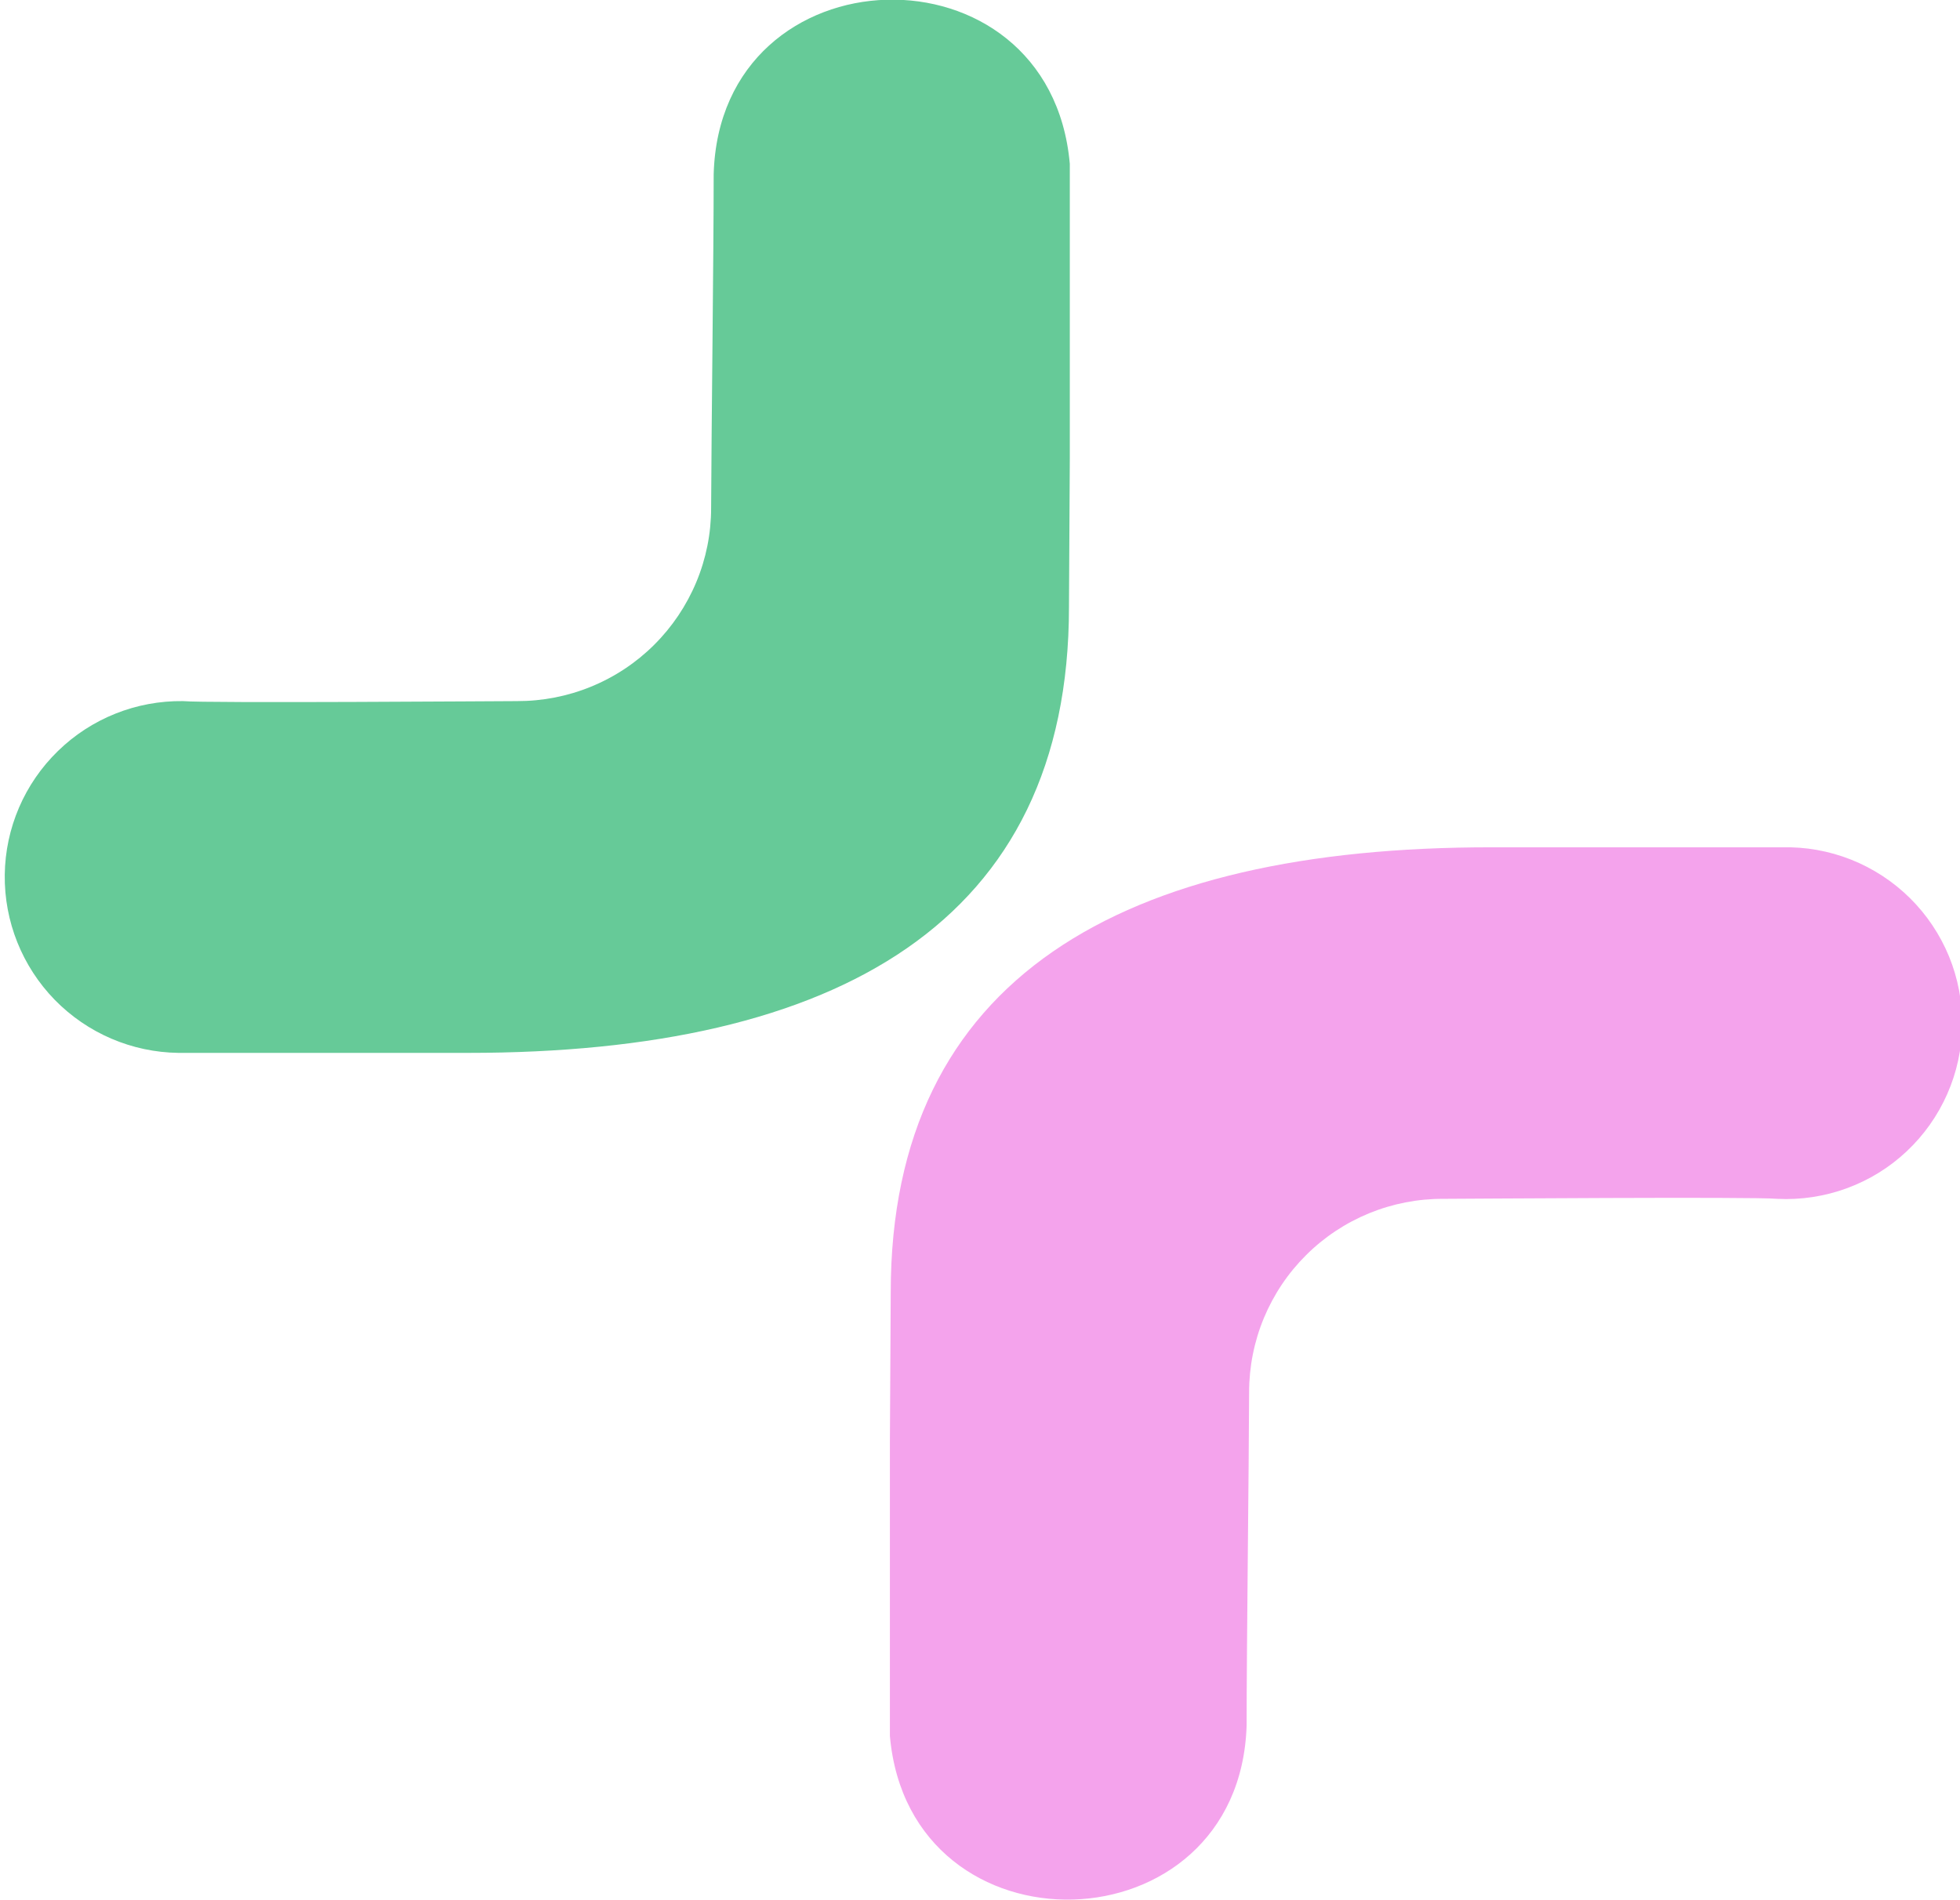 <svg width="33" height="32" viewBox="0 0 33 32" fill="none" xmlns="http://www.w3.org/2000/svg">
<g id="logo medicine 1 4 5" clip-path="url(#clip0_9_404)">
<path id="Vector" fill-rule="evenodd" clip-rule="evenodd" d="M18.012 7.722C18.012 7.557 18.012 2.91 18.012 2.759C17.677 -1.033 12.12 -0.877 12.016 2.934C12.016 4.269 11.978 7.241 11.973 8.557C11.973 8.985 11.888 9.409 11.723 9.804C11.558 10.199 11.317 10.558 11.013 10.86C10.71 11.162 10.349 11.401 9.953 11.563C9.557 11.726 9.132 11.808 8.704 11.807C8.463 11.807 3.467 11.844 3.081 11.807C2.295 11.797 1.537 12.099 0.975 12.648C0.412 13.196 0.09 13.945 0.08 14.731C0.07 15.517 0.373 16.274 0.921 16.837C1.47 17.399 2.219 17.721 3.005 17.731H7.878C14.096 17.731 17.998 15.533 17.998 10.222L18.012 7.722Z" fill="#66CA98"/>
<path id="Vector_2" fill-rule="evenodd" clip-rule="evenodd" d="M14.983 24.274C14.983 24.439 14.983 29.085 14.983 29.236C15.318 33.009 20.866 32.863 20.989 29.061C20.989 27.726 21.027 24.755 21.031 23.443C21.031 23.015 21.116 22.59 21.28 22.195C21.445 21.799 21.686 21.439 21.99 21.137C22.294 20.834 22.654 20.595 23.051 20.432C23.447 20.27 23.872 20.187 24.301 20.189C24.541 20.189 29.537 20.151 29.924 20.189C30.322 20.209 30.72 20.148 31.094 20.011C31.468 19.874 31.811 19.663 32.101 19.39C32.392 19.117 32.624 18.789 32.785 18.424C32.946 18.06 33.031 17.666 33.036 17.268C33.041 16.87 32.966 16.474 32.815 16.106C32.663 15.737 32.439 15.403 32.156 15.123C31.872 14.843 31.535 14.623 31.165 14.476C30.794 14.329 30.398 14.259 30 14.269H25.117C18.899 14.264 14.997 16.462 14.997 21.764L14.983 24.274Z" fill="#F4A3EC"/>
</g>
<defs>
<clipPath id="clip0_9_404">
<rect width="33" height="32" fill="white"/>
</clipPath>
</defs>
</svg>
